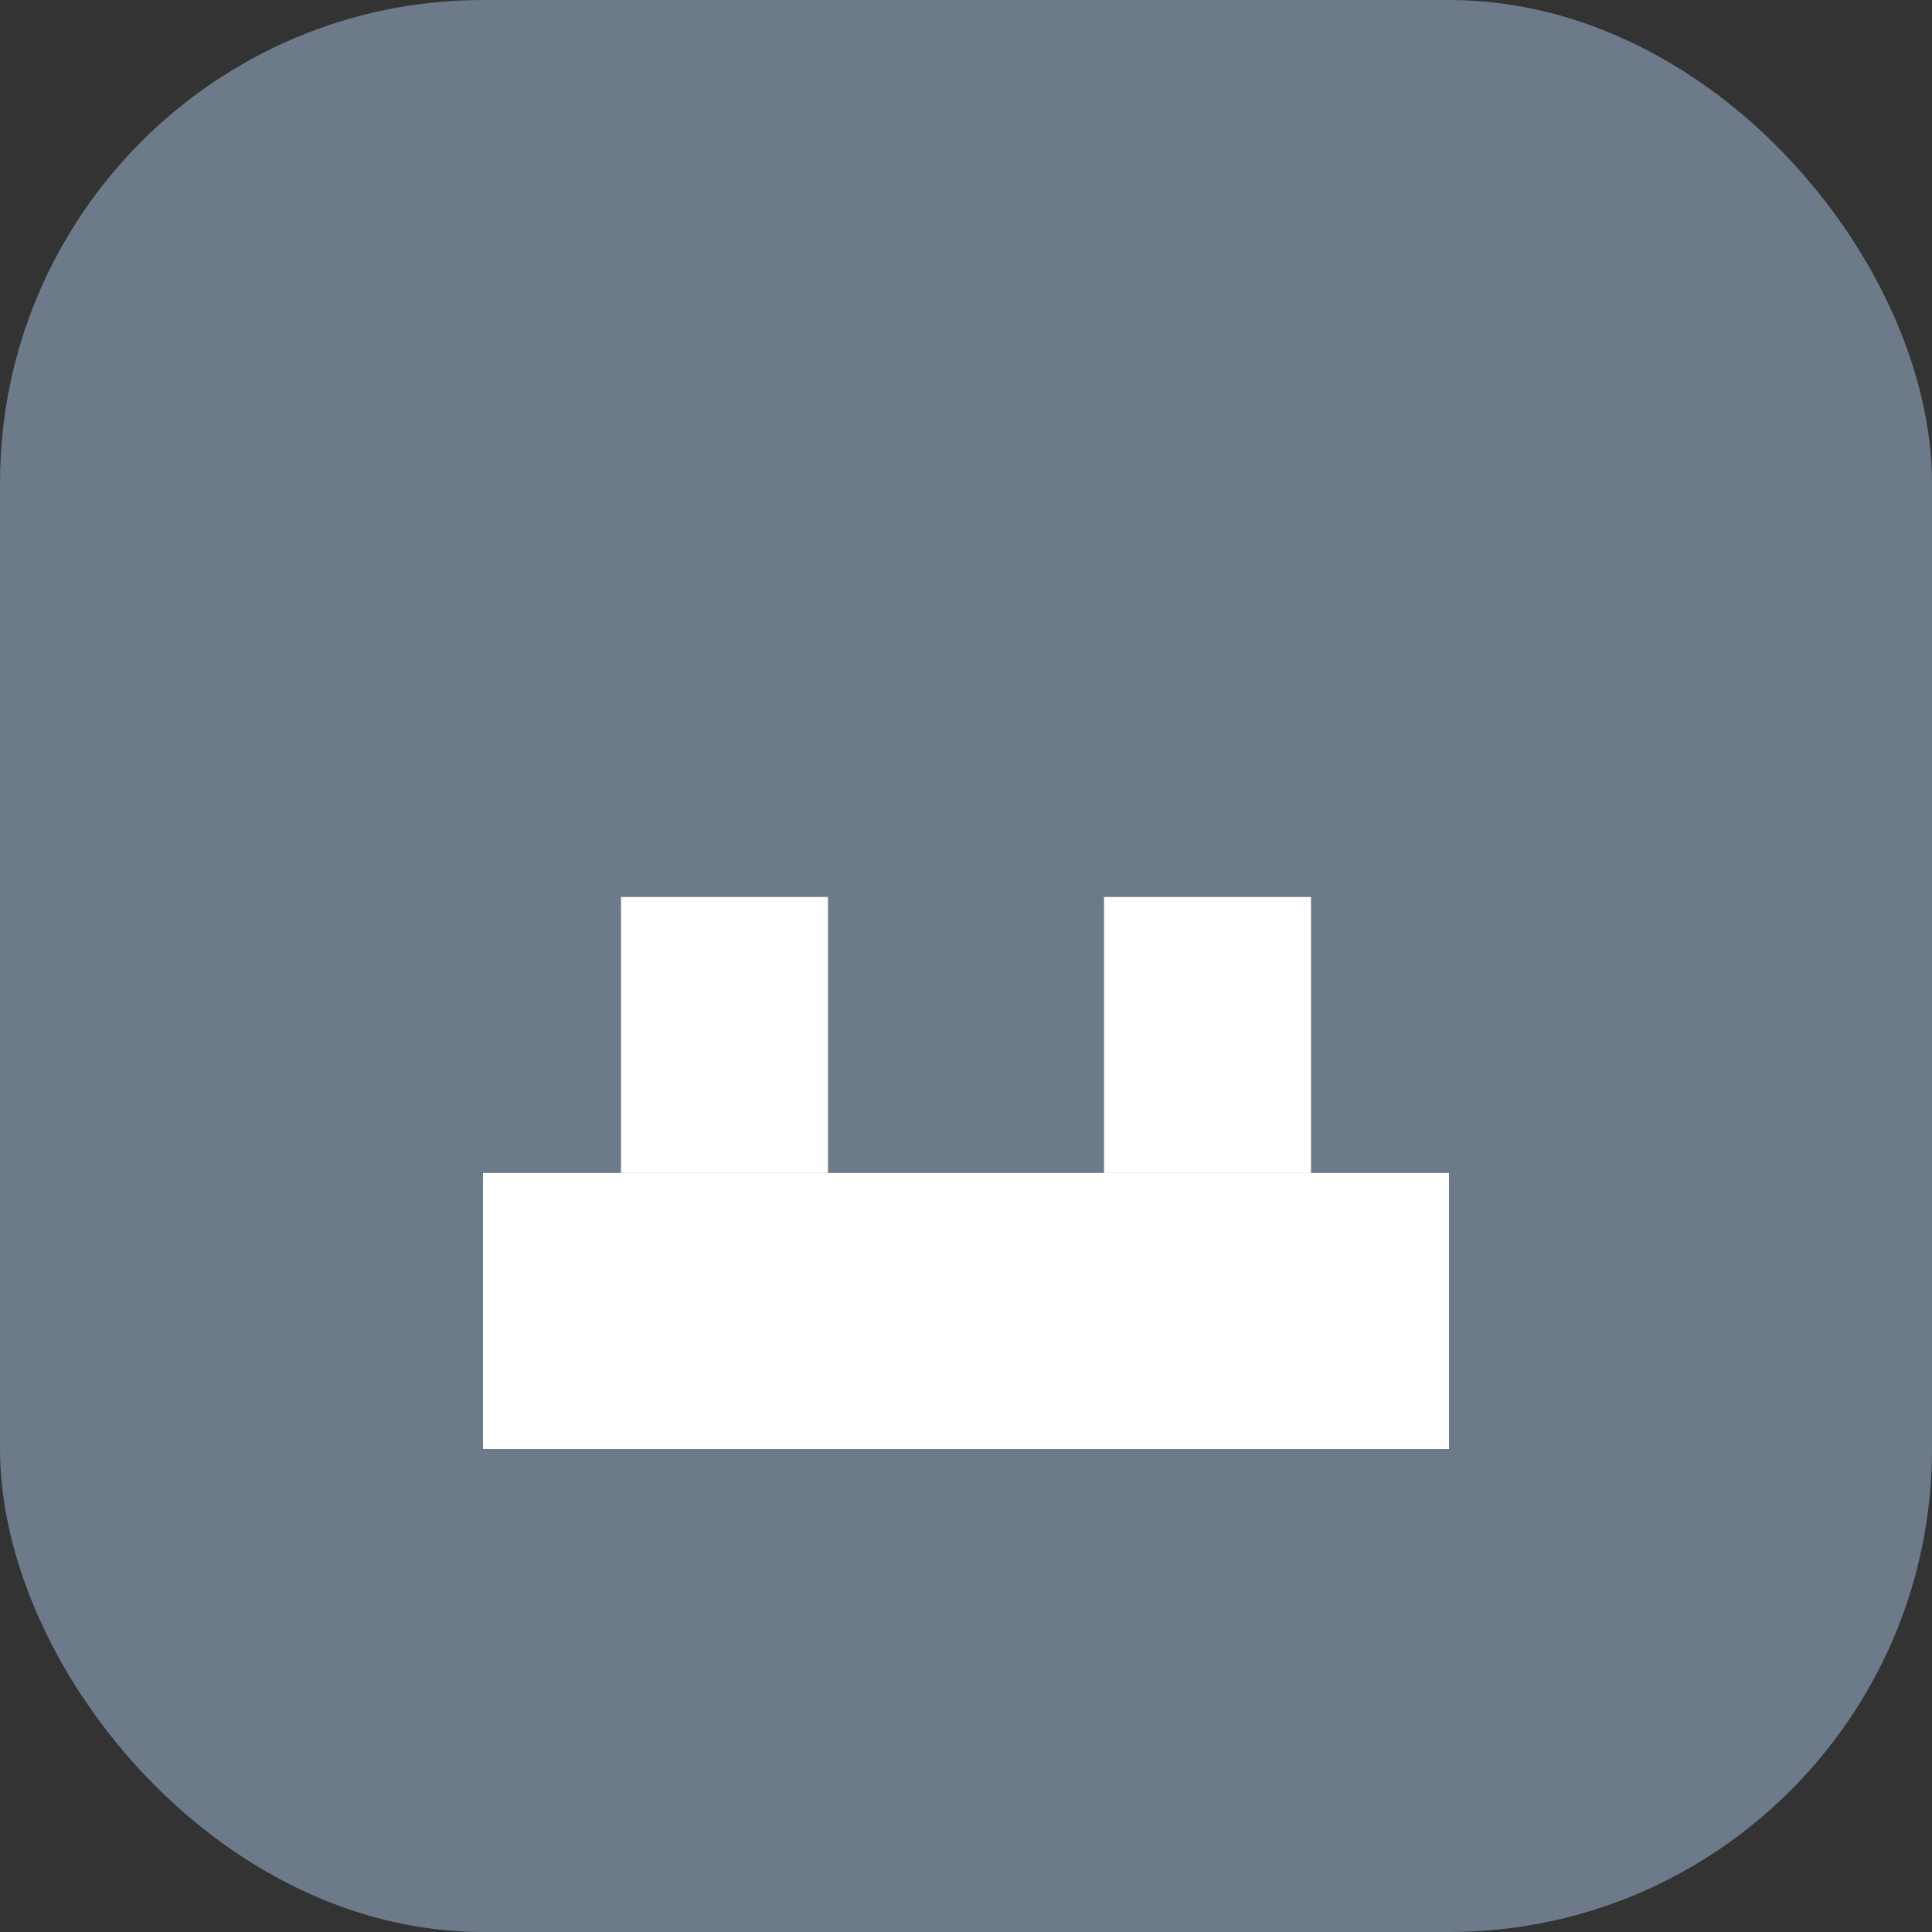 <svg xmlns="http://www.w3.org/2000/svg" width="56" height="56" viewBox="0 0 56 56" fill="none">
  <rect x="0" y="0" width="56" height="56" fill="#333333" stroke="none"/>
  <rect width="56" height="56" rx="14" fill="#6c7a89"/>
  <rect x="14" y="34" width="28" height="8" fill="#fff"/>
  <rect x="18" y="26" width="6" height="8" fill="#fff"/>
  <rect x="32" y="26" width="6" height="8" fill="#fff"/>
</svg>

